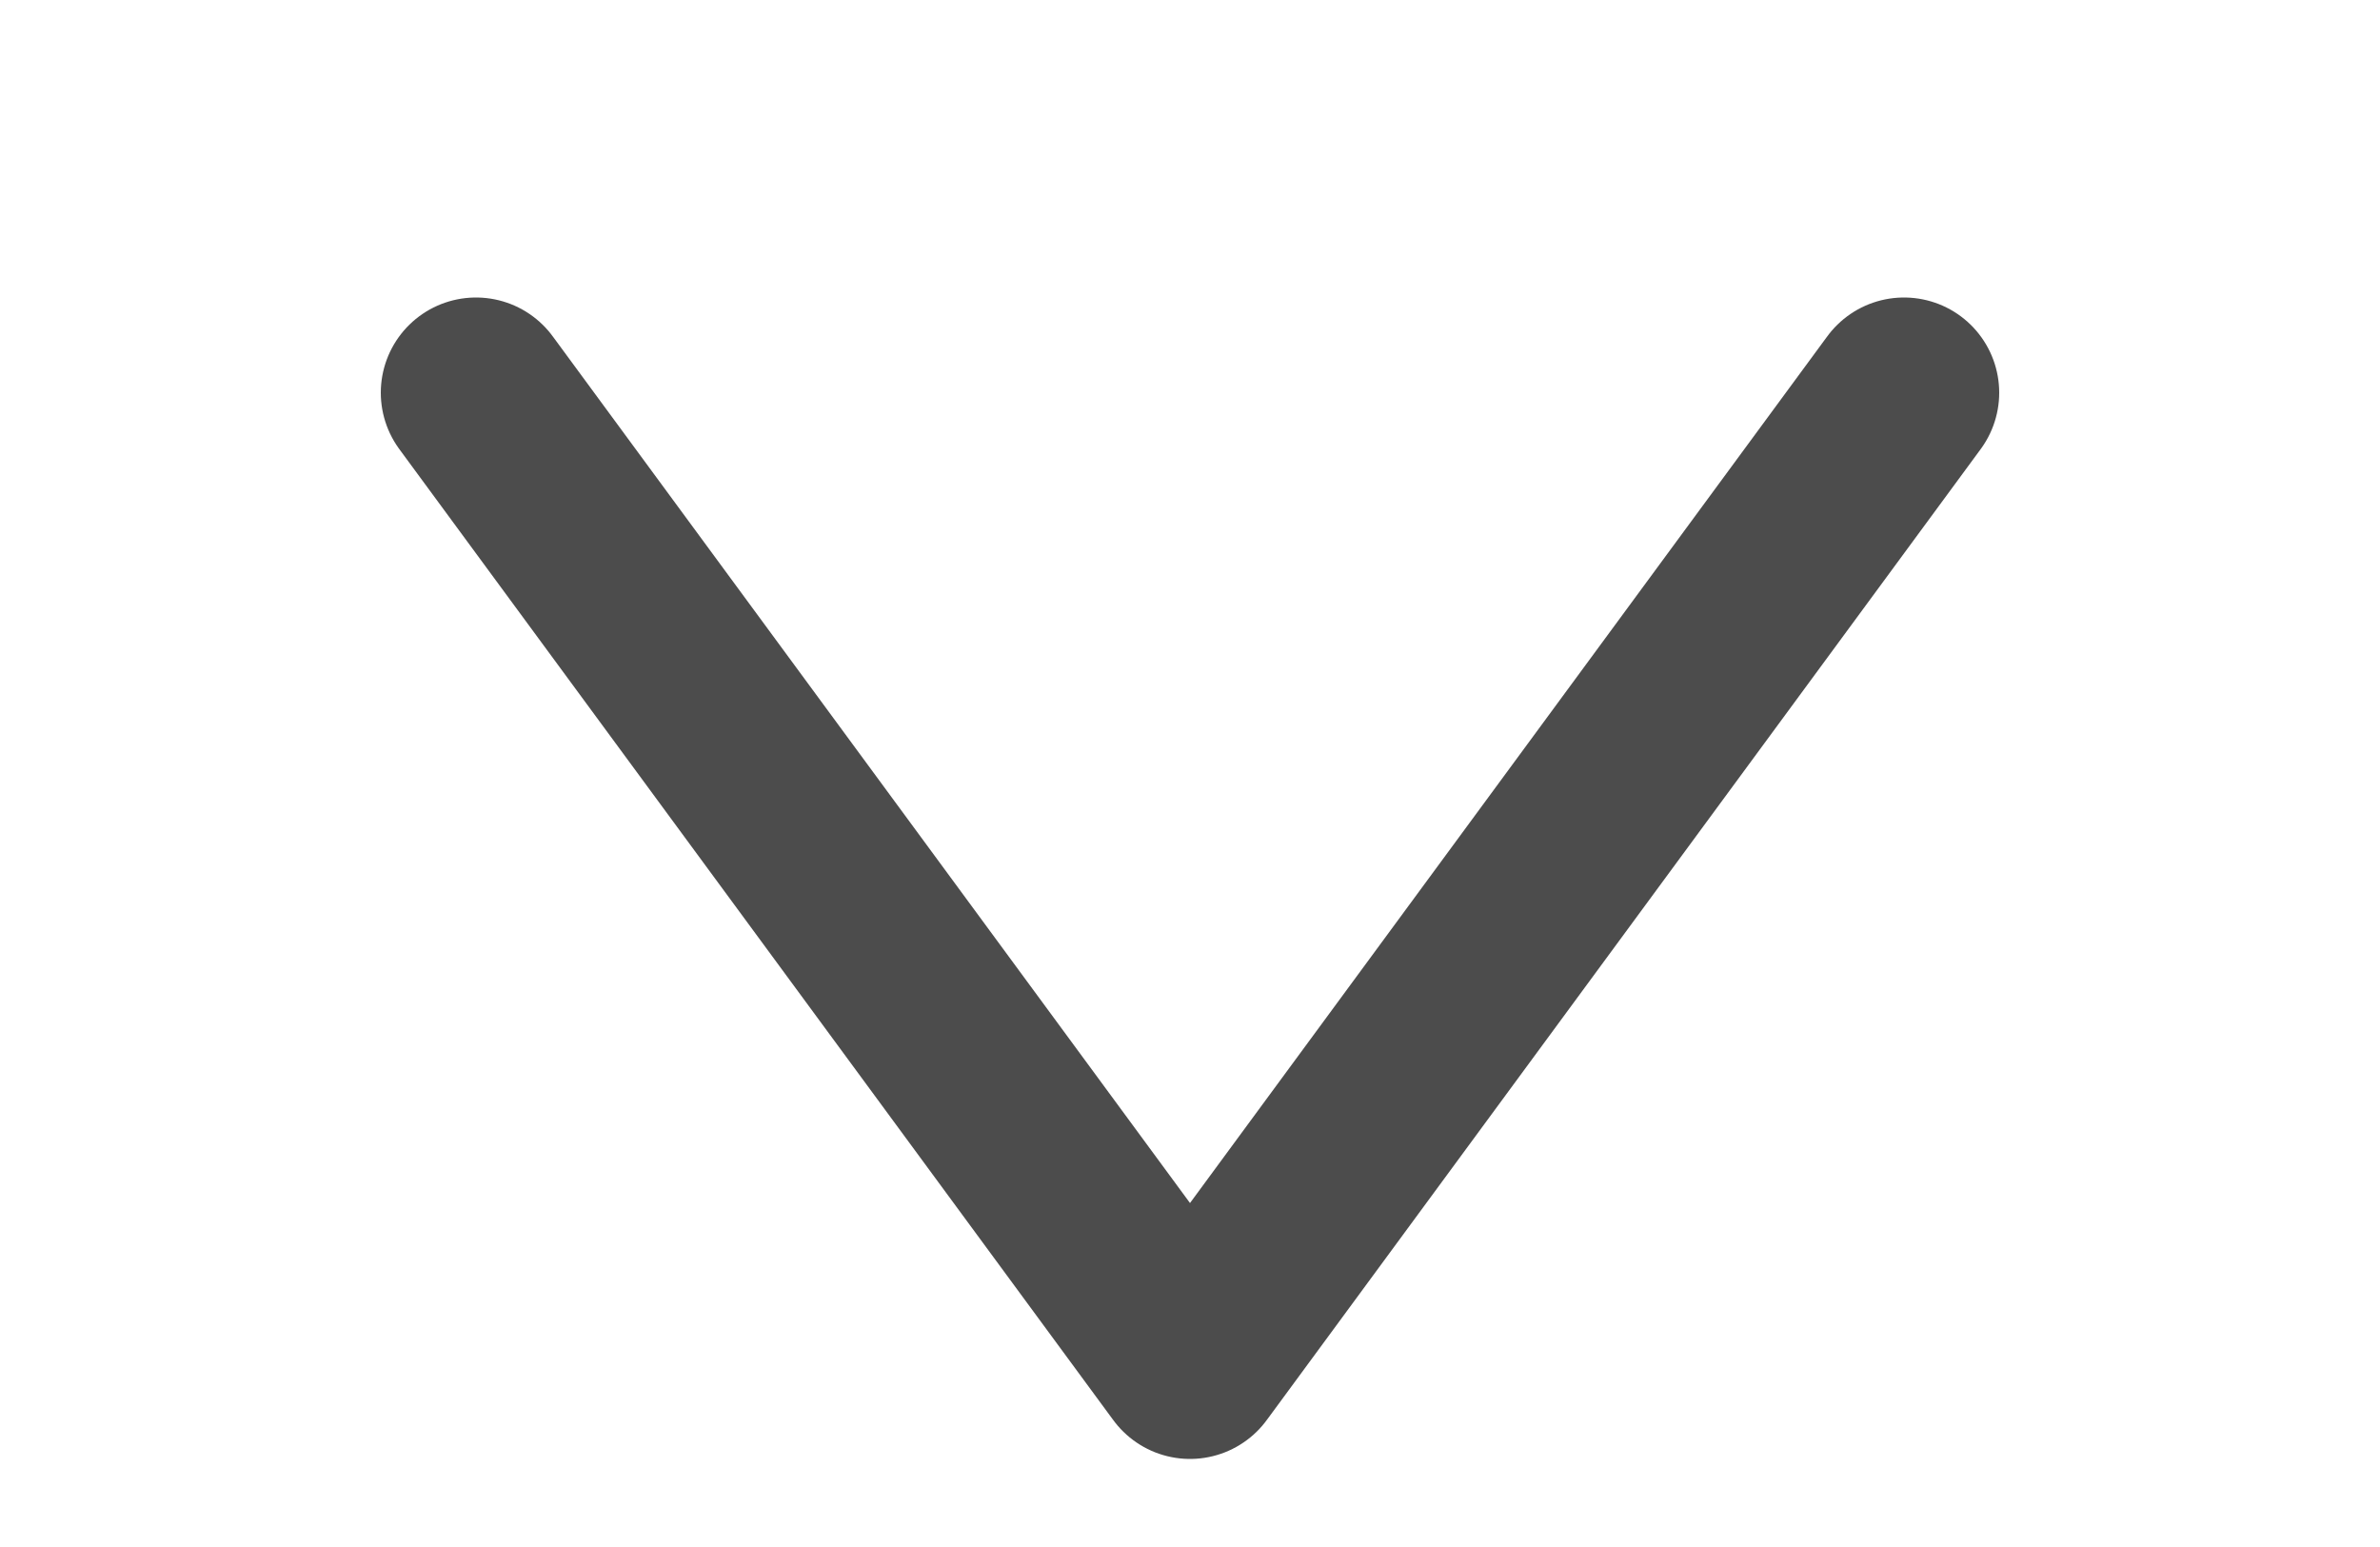 <svg width="20" height="13" viewBox="0 0 25 10" fill="none" xmlns="http://www.w3.org/2000/svg">
  <path d="M5 1L12.5 11.2L20 1" stroke="black" stroke-opacity="0.7" stroke-width="2" stroke-linecap="round" stroke-linejoin="round"/>
</svg>
